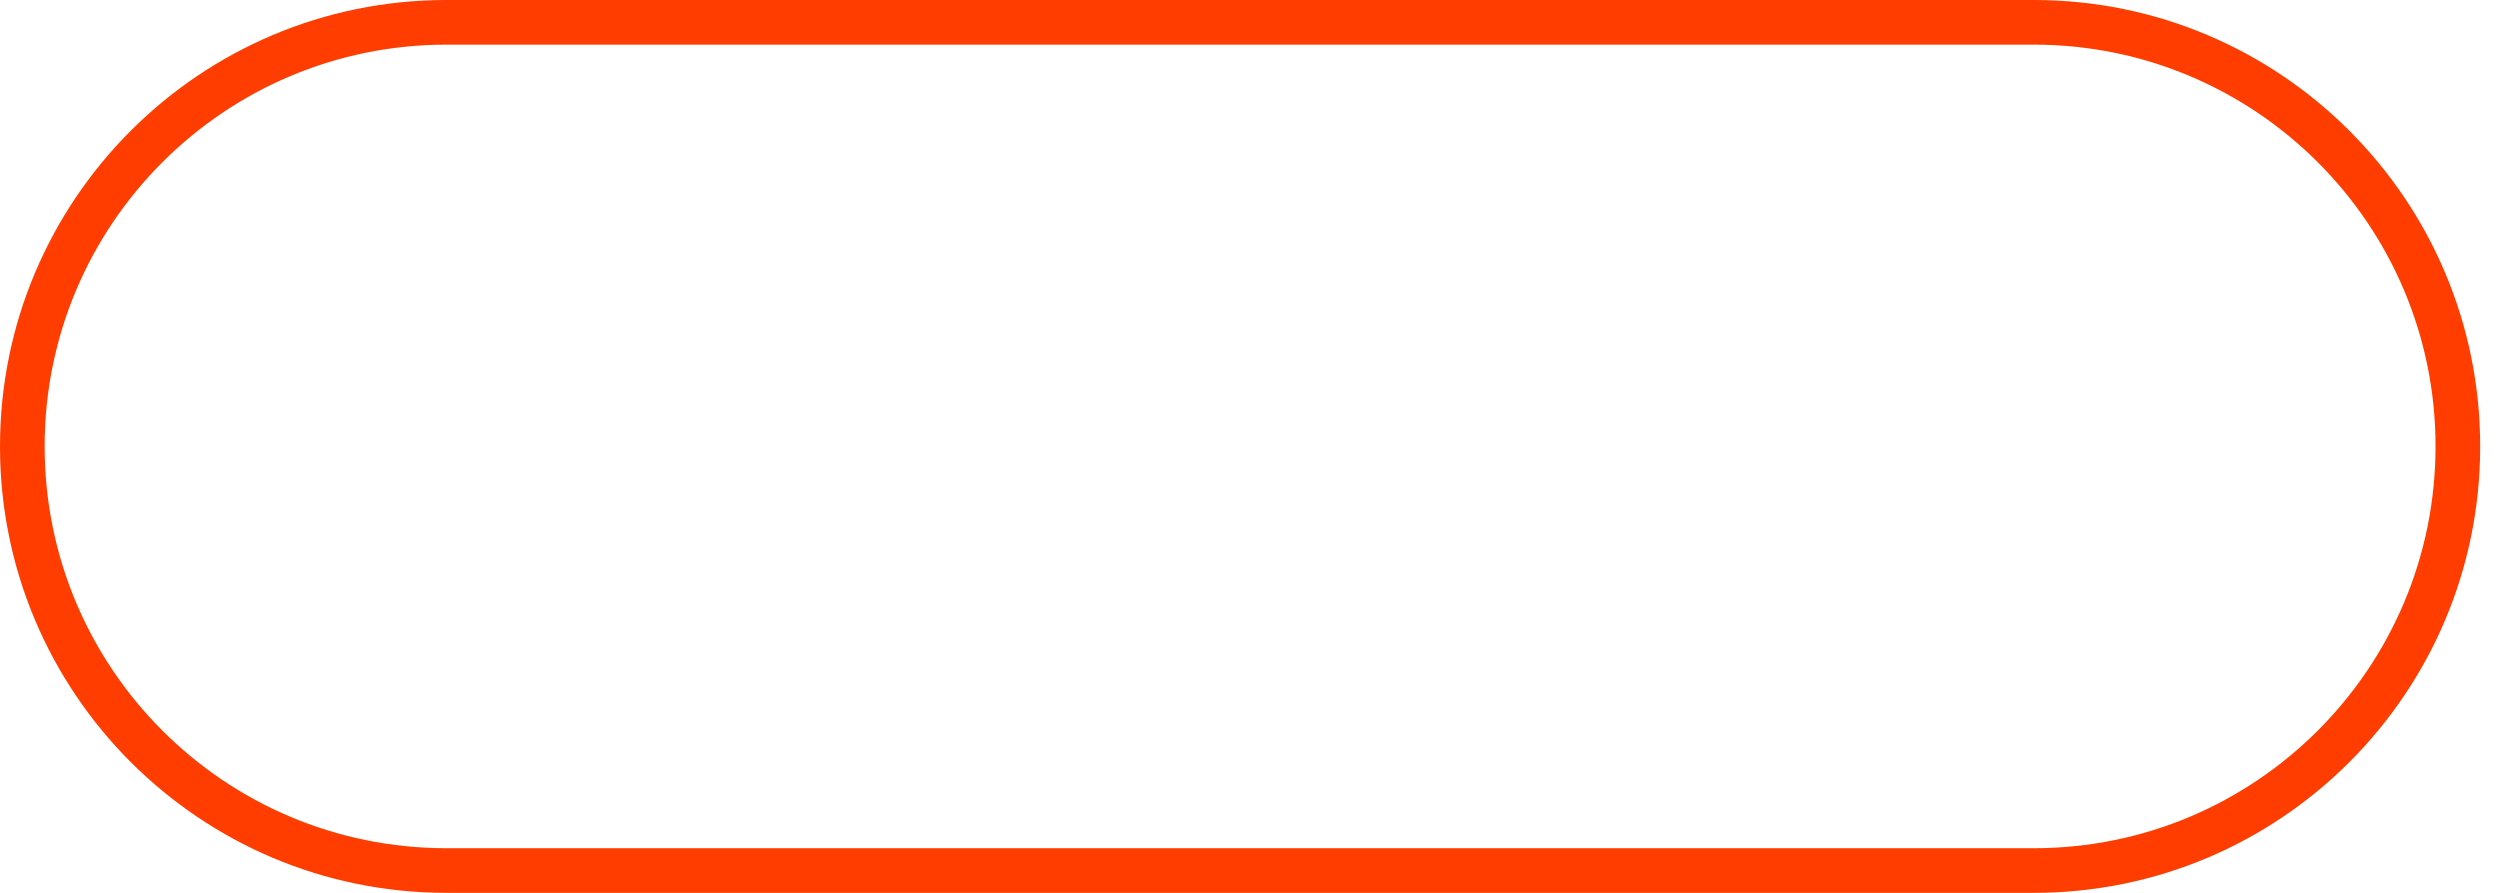 <svg width="56" height="20" viewBox="0 0 56 20" fill="none" xmlns="http://www.w3.org/2000/svg">
<path d="M0.5 10C0.5 4.753 4.753 0.5 10 0.5H45.556C50.802 0.5 55.056 4.753 55.056 10C55.056 15.247 50.802 19.5 45.556 19.5H10C4.753 19.5 0.5 15.247 0.5 10Z" stroke="#FF3D00"/>
</svg>
